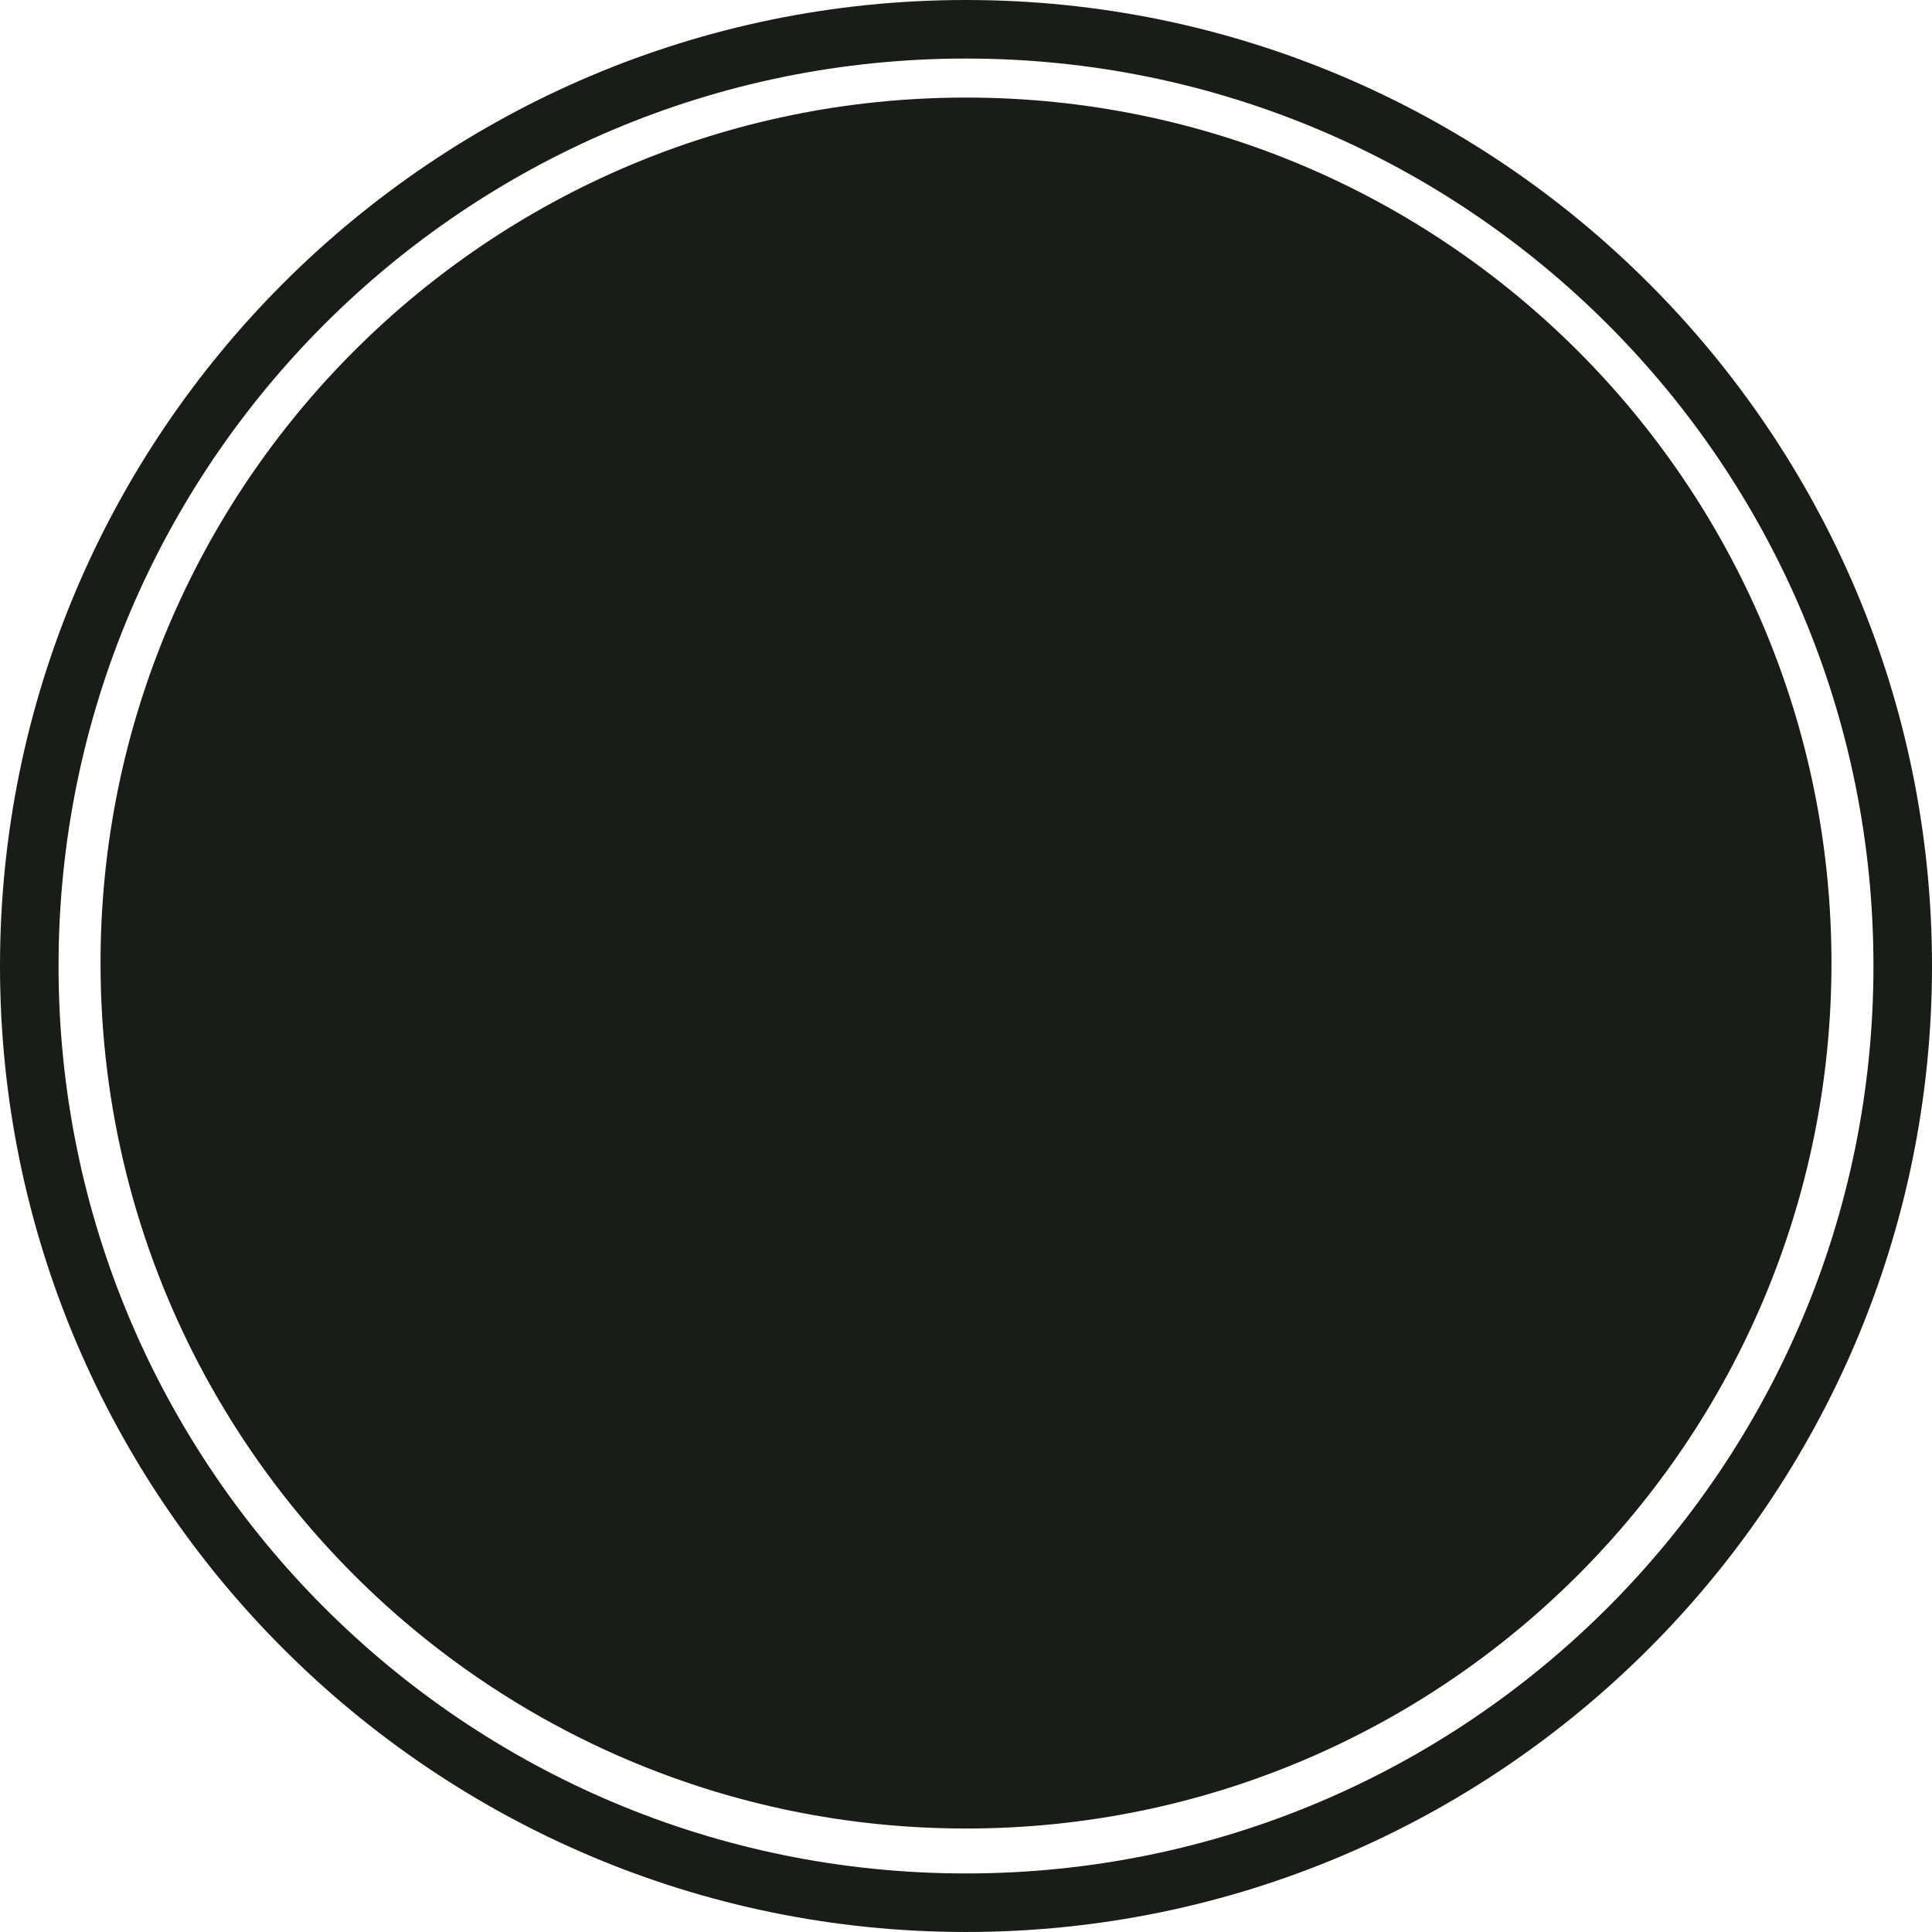<svg version="1.1" id="图层_1" x="0px" y="0px" width="198px" height="198px" viewBox="0 0 198 198" enable-background="new 0 0 198 198" xml:space="preserve" xmlns="http://www.w3.org/2000/svg" xmlns:xlink="http://www.w3.org/1999/xlink" xmlns:xml="http://www.w3.org/XML/1998/namespace">
  <path fill="#191C19" d="M99,9.999c-48.986,0-88.697,39.711-88.697,88.697c0,29.824,14.721,56.21,37.292,72.289
	c1.688,1.203,3.421,2.347,5.194,3.431c13.458,8.231,29.279,12.979,46.211,12.979c48.986,0,88.697-39.712,88.697-88.697
	C187.697,49.71,147.986,9.999,99,9.999z M99,6c51.361,0,93,41.637,93,92.999c0,51.361-41.639,93-93,93c-51.362,0-93-41.64-93-93
	C6,47.637,47.638,6,99,6 M99,0C44.411,0,0,44.411,0,98.999c0,54.588,44.411,99,99,99s99-44.412,99-99C198,44.41,153.589,0,99,0L99,0
	z" class="color c1"/>
</svg>